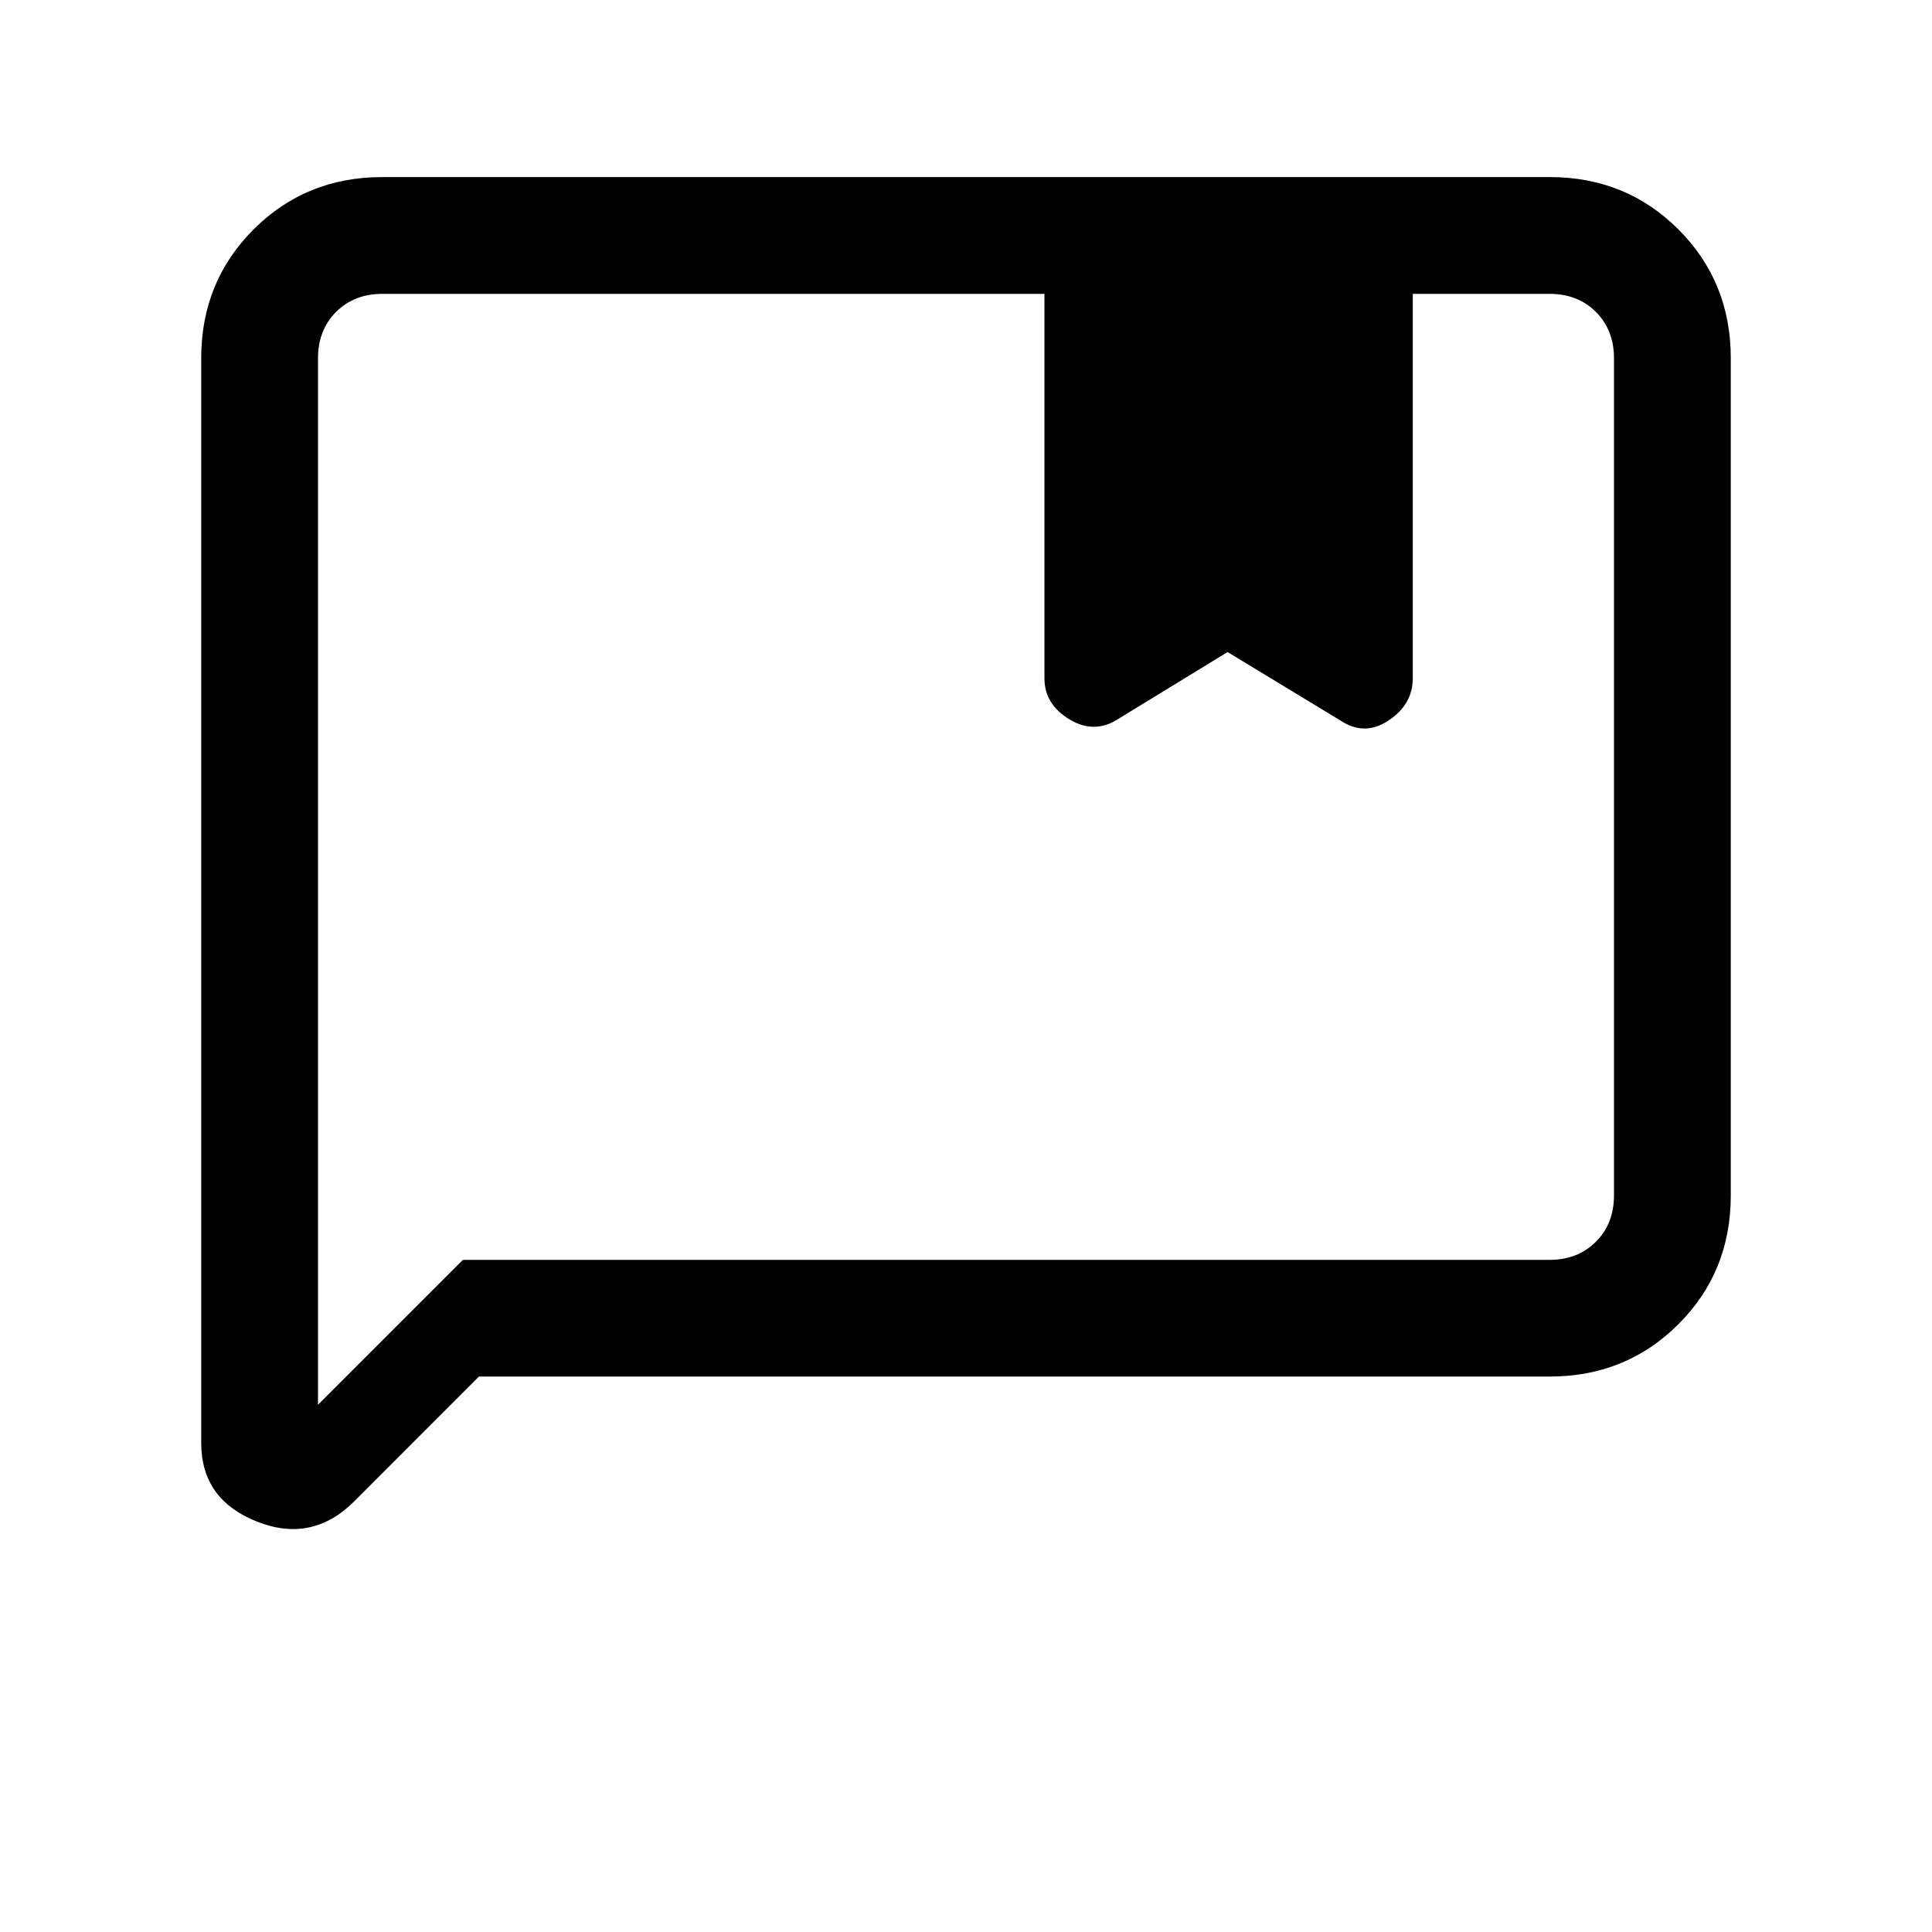 <svg xmlns="http://www.w3.org/2000/svg" height="20" width="20"><path d="M3.292 14.542 4.792 13.042H16.042Q16.333 13.042 16.521 12.854Q16.708 12.667 16.708 12.375V3.708Q16.708 3.417 16.521 3.229Q16.333 3.042 16.042 3.042H14.625V7.021Q14.625 7.292 14.375 7.458Q14.125 7.625 13.875 7.458L12.708 6.75L11.583 7.438Q11.333 7.604 11.073 7.448Q10.812 7.292 10.812 7.021V3.042H3.958Q3.667 3.042 3.479 3.229Q3.292 3.417 3.292 3.708ZM2.083 14.938V3.708Q2.083 2.917 2.625 2.375Q3.167 1.833 3.958 1.833H16.042Q16.833 1.833 17.375 2.375Q17.917 2.917 17.917 3.708V12.375Q17.917 13.167 17.375 13.708Q16.833 14.25 16.042 14.25H4.958L3.667 15.542Q3.229 15.979 2.656 15.75Q2.083 15.521 2.083 14.938ZM3.292 13.042Q3.292 13.042 3.292 12.854Q3.292 12.667 3.292 12.375V3.708Q3.292 3.417 3.292 3.229Q3.292 3.042 3.292 3.042Q3.292 3.042 3.292 3.229Q3.292 3.417 3.292 3.708Z"/></svg>